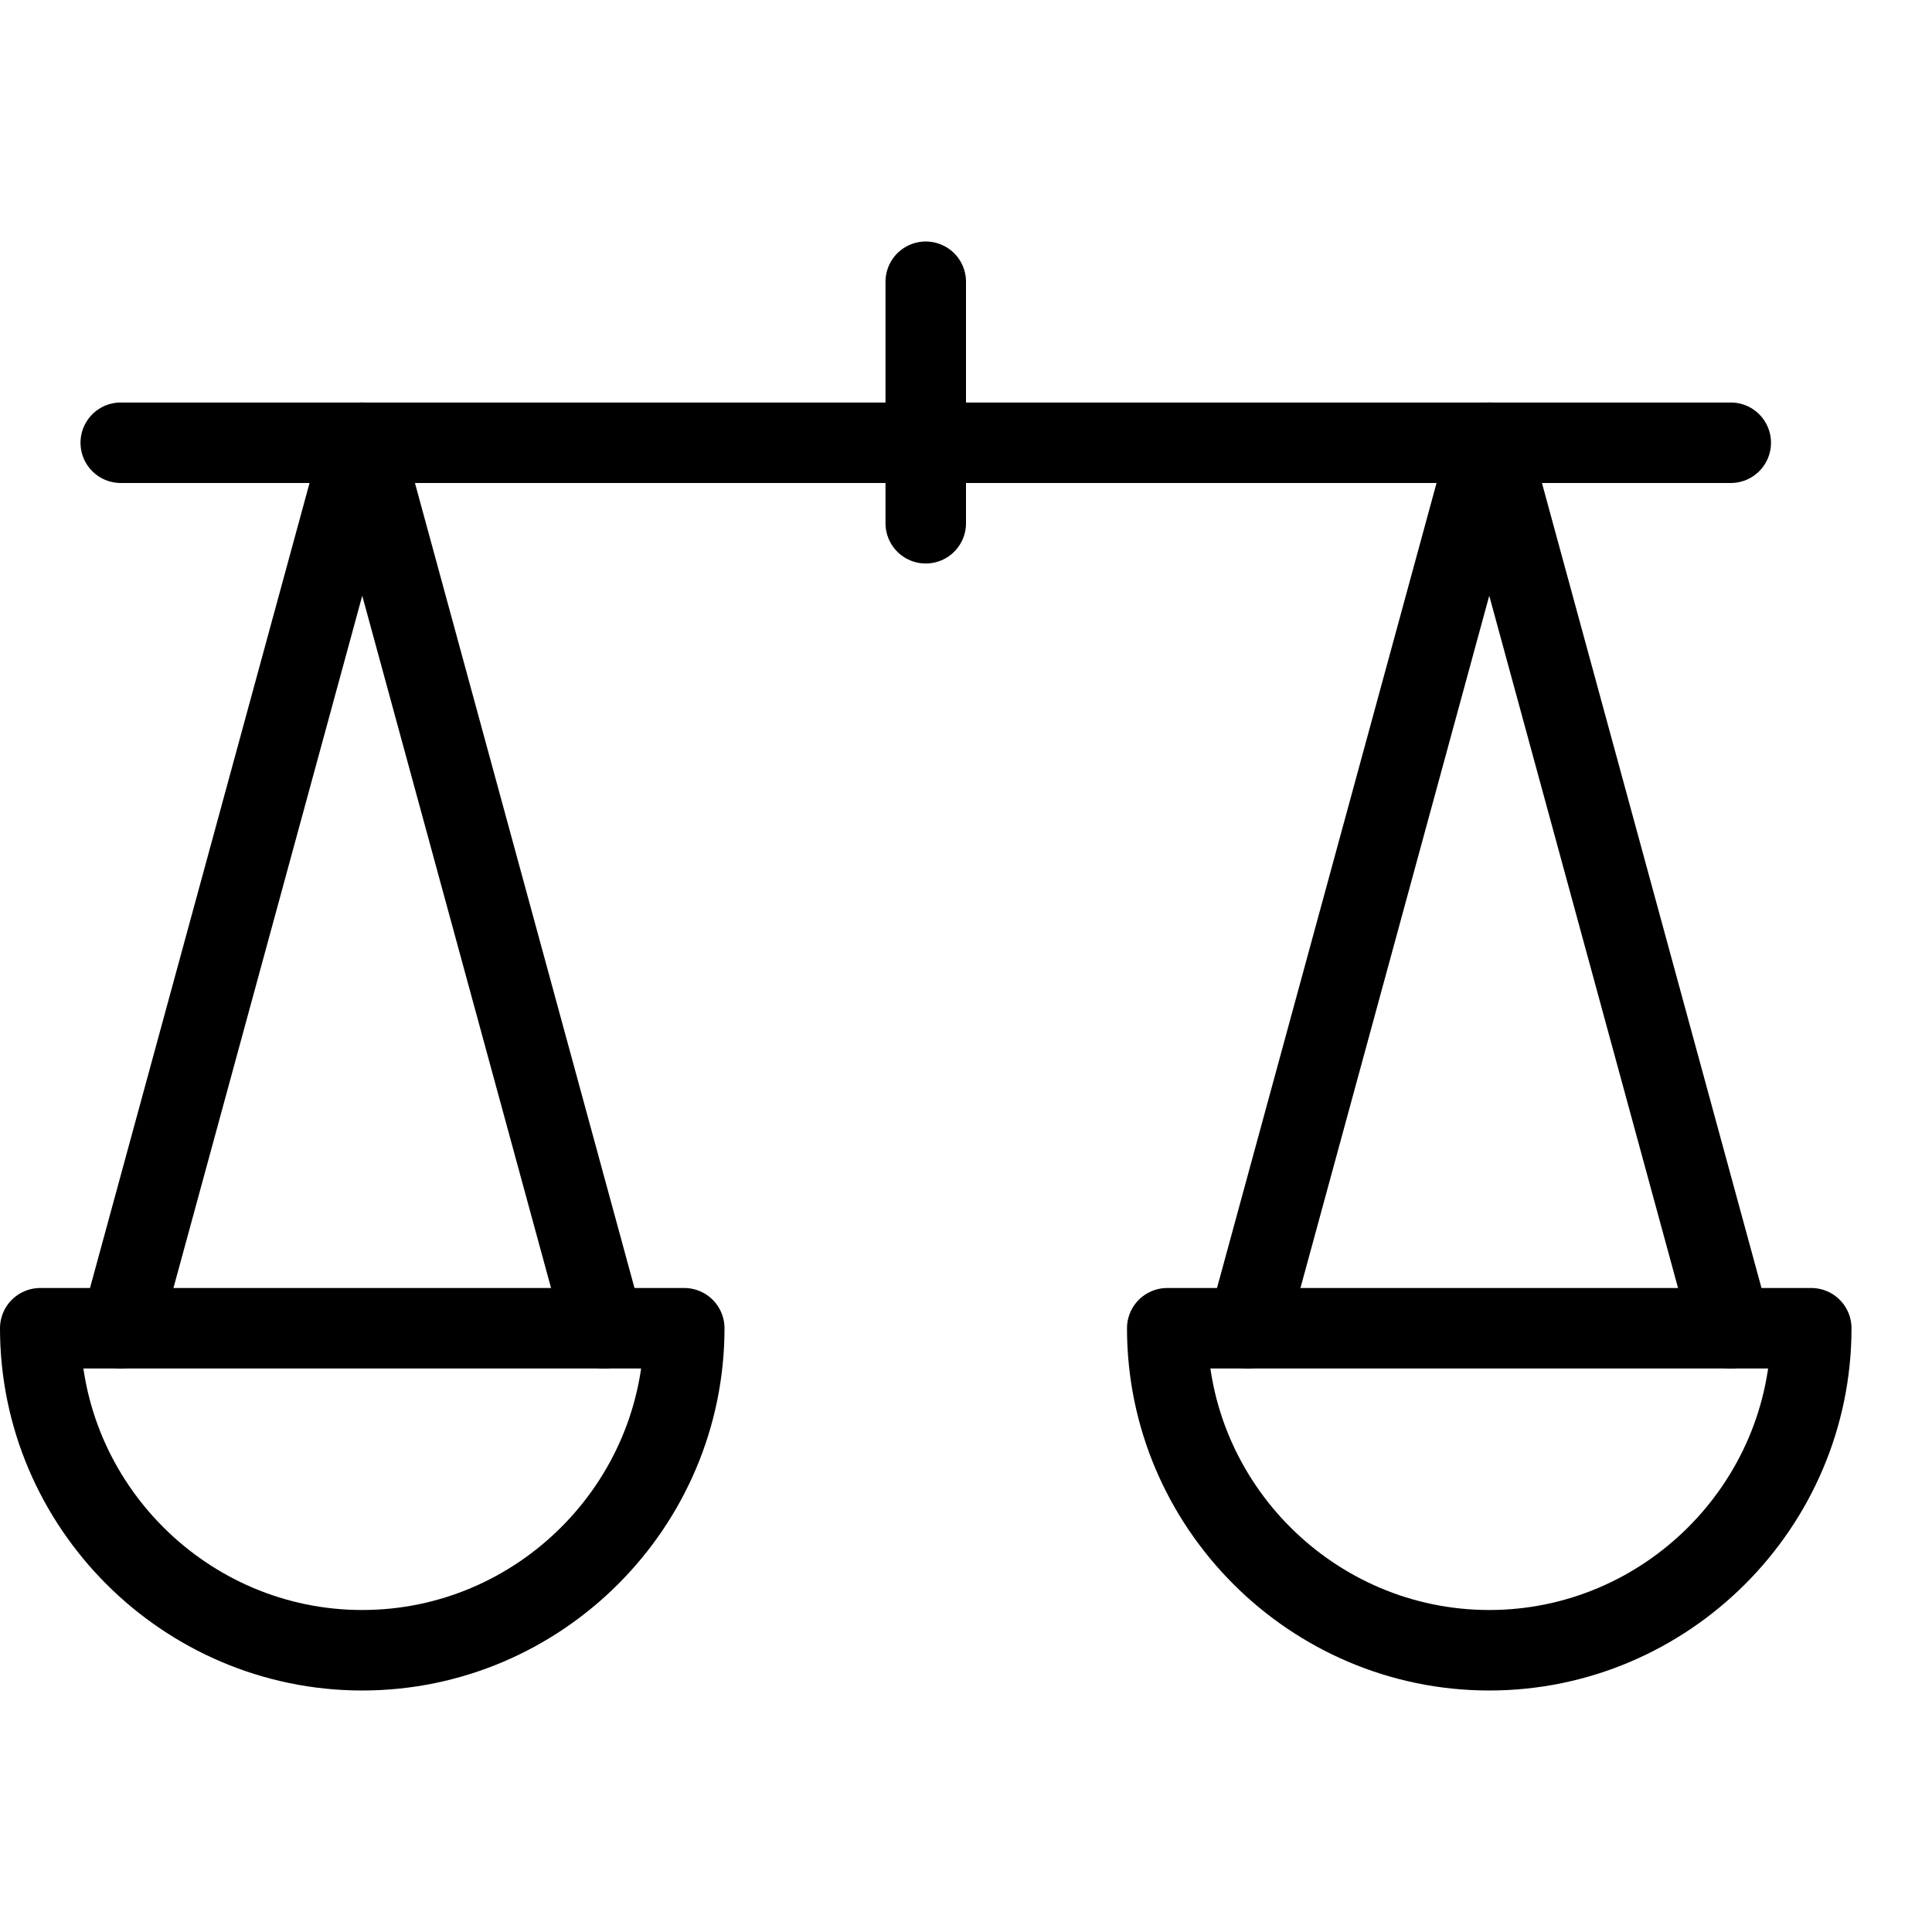 <?xml version="1.0" encoding="utf-8"?>
<!-- Generator: Adobe Illustrator 19.2.0, SVG Export Plug-In . SVG Version: 6.00 Build 0)  -->
<svg version="1.1" id="Layer_1" xmlns="http://www.w3.org/2000/svg" xmlns:xlink="http://www.w3.org/1999/xlink" x="0px" y="0px"
	 viewBox="0 0 24 24" style="enable-background:new 0 0 24 24;" xml:space="preserve">
<style type="text/css">
	.st0{display:none;}
	.st1{display:inline;}
	.st2{fill:none;stroke:#000000;stroke-linecap:round;stroke-linejoin:round;stroke-miterlimit:10;}
</style>
<g id="Filled_Icons" class="st0">
	<path class="st1" d="M22.5,16h-0.6L19.2,6h2.3C21.8,6,22,5.8,22,5.5C22,5.2,21.8,5,21.5,5H12V3.5C12,3.2,11.8,3,11.5,3
		C11.3,3,11,3.2,11,3.5V5H1.5C1.2,5,1,5.2,1,5.5C1,5.8,1.2,6,1.5,6h2.3L1.1,16H0.5C0.2,16,0,16.2,0,16.5C0,19,2,21,4.5,21
		S9,19,9,16.5C9,16.2,8.8,16,8.5,16H7.9L5.2,6H11v0.5C11,6.8,11.3,7,11.5,7C11.8,7,12,6.8,12,6.5V6h5.8l-2.7,10h-0.6
		c-0.3,0-0.5,0.2-0.5,0.5c0,2.5,2,4.5,4.5,4.5c2.5,0,4.5-2,4.5-4.5C23,16.2,22.8,16,22.5,16z M6.8,16H2.1l2.4-8.6L6.8,16z M16.2,16
		l2.4-8.6l2.4,8.6H16.2z"/>
</g>
<g id="Outline_Icons">
	<g>
		<line class="st2" x1="1.5" y1="5.5" x2="21.5" y2="5.5"/>
		<line class="st2" x1="11.5" y1="3.5" x2="11.5" y2="6.5"/>
		<path class="st2" d="M8.5,16.5c0,2.2-1.8,4-4,4c-2.2,0-4-1.8-4-4H8.5z"/>
		<path class="st2" d="M22.5,16.5c0,2.2-1.8,4-4,4s-4-1.8-4-4H22.5z"/>
		<polyline class="st2" points="1.5,16.5 4.5,5.5 7.5,16.5 		"/>
		<polyline class="st2" points="15.5,16.5 18.5,5.5 21.5,16.5 		"/>
	</g>
</g>
</svg>
